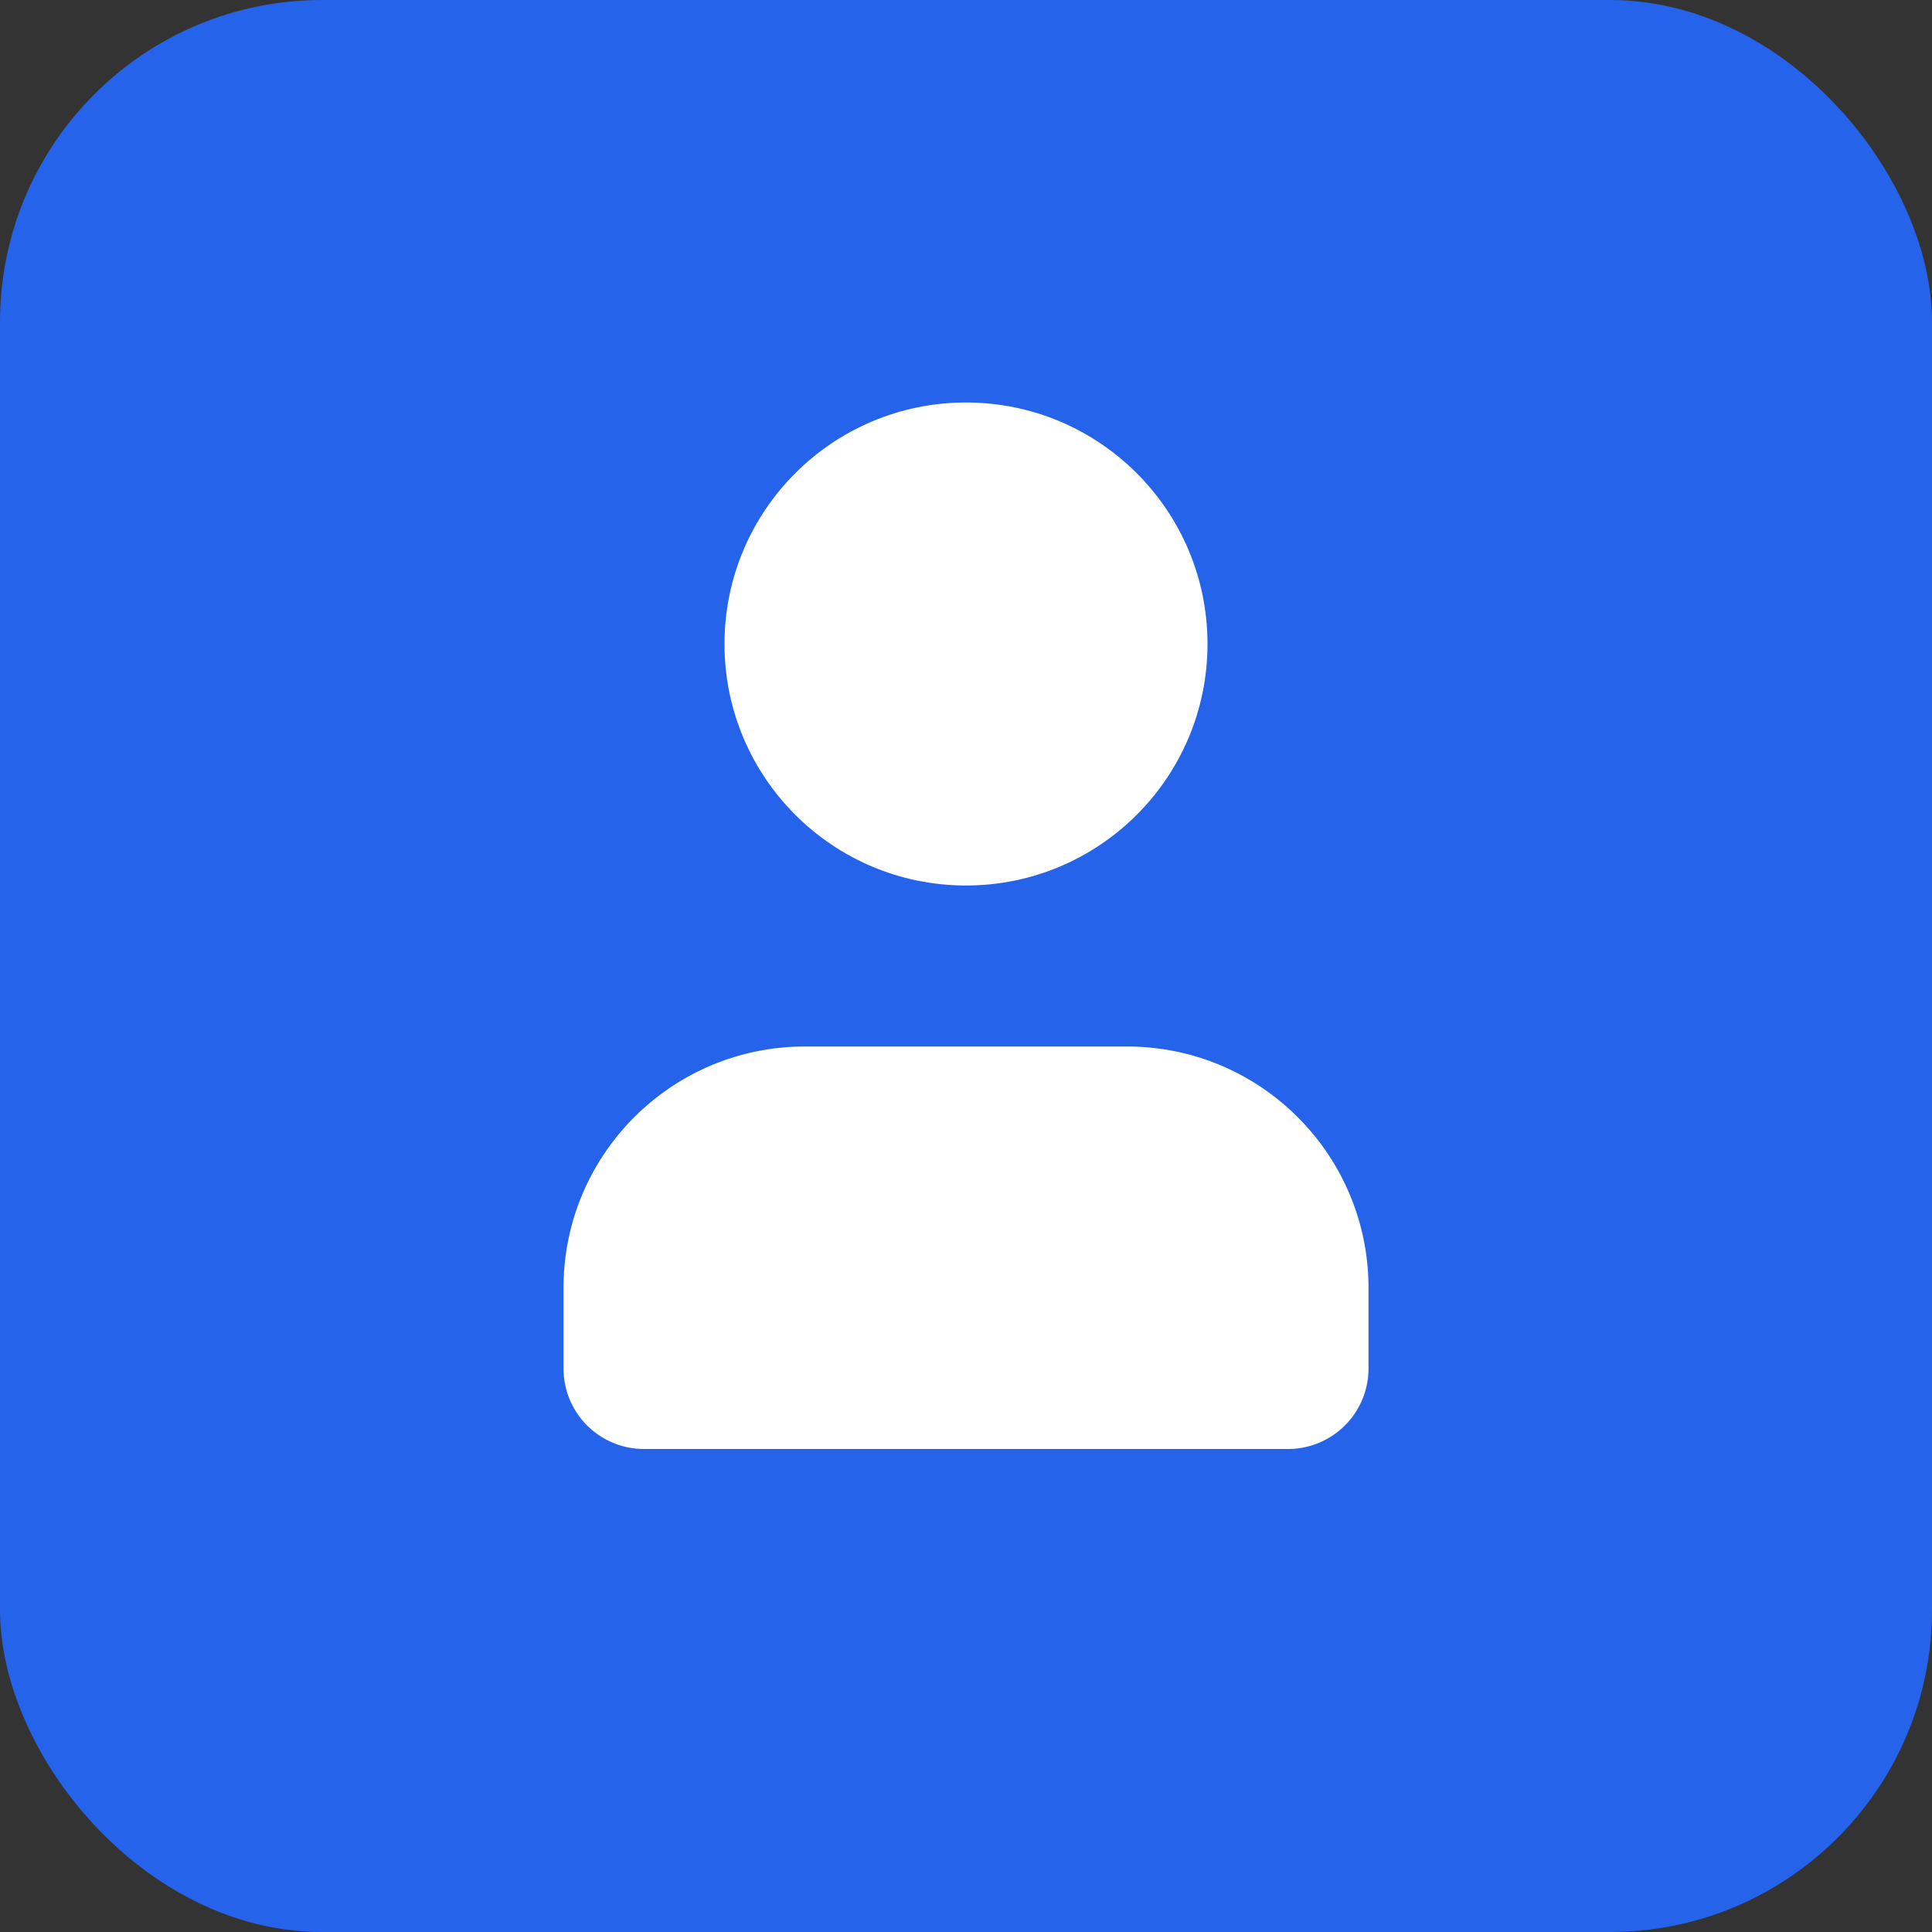 <svg width="48" height="48" viewBox="0 0 48 48" fill="none" xmlns="http://www.w3.org/2000/svg">
  <rect x="0" y="0" width="48" height="48" fill="#333333" stroke="none"/>
  <rect width="48" height="48" rx="8" fill="#2563eb"/>
  <circle cx="24" cy="16" r="6" fill="white"/>
  <path d="M14 32c0-3.314 2.686-6 6-6h8c3.314 0 6 2.686 6 6v2a2 2 0 0 1-2 2H16a2 2 0 0 1-2-2v-2z" fill="white"/>
</svg>
